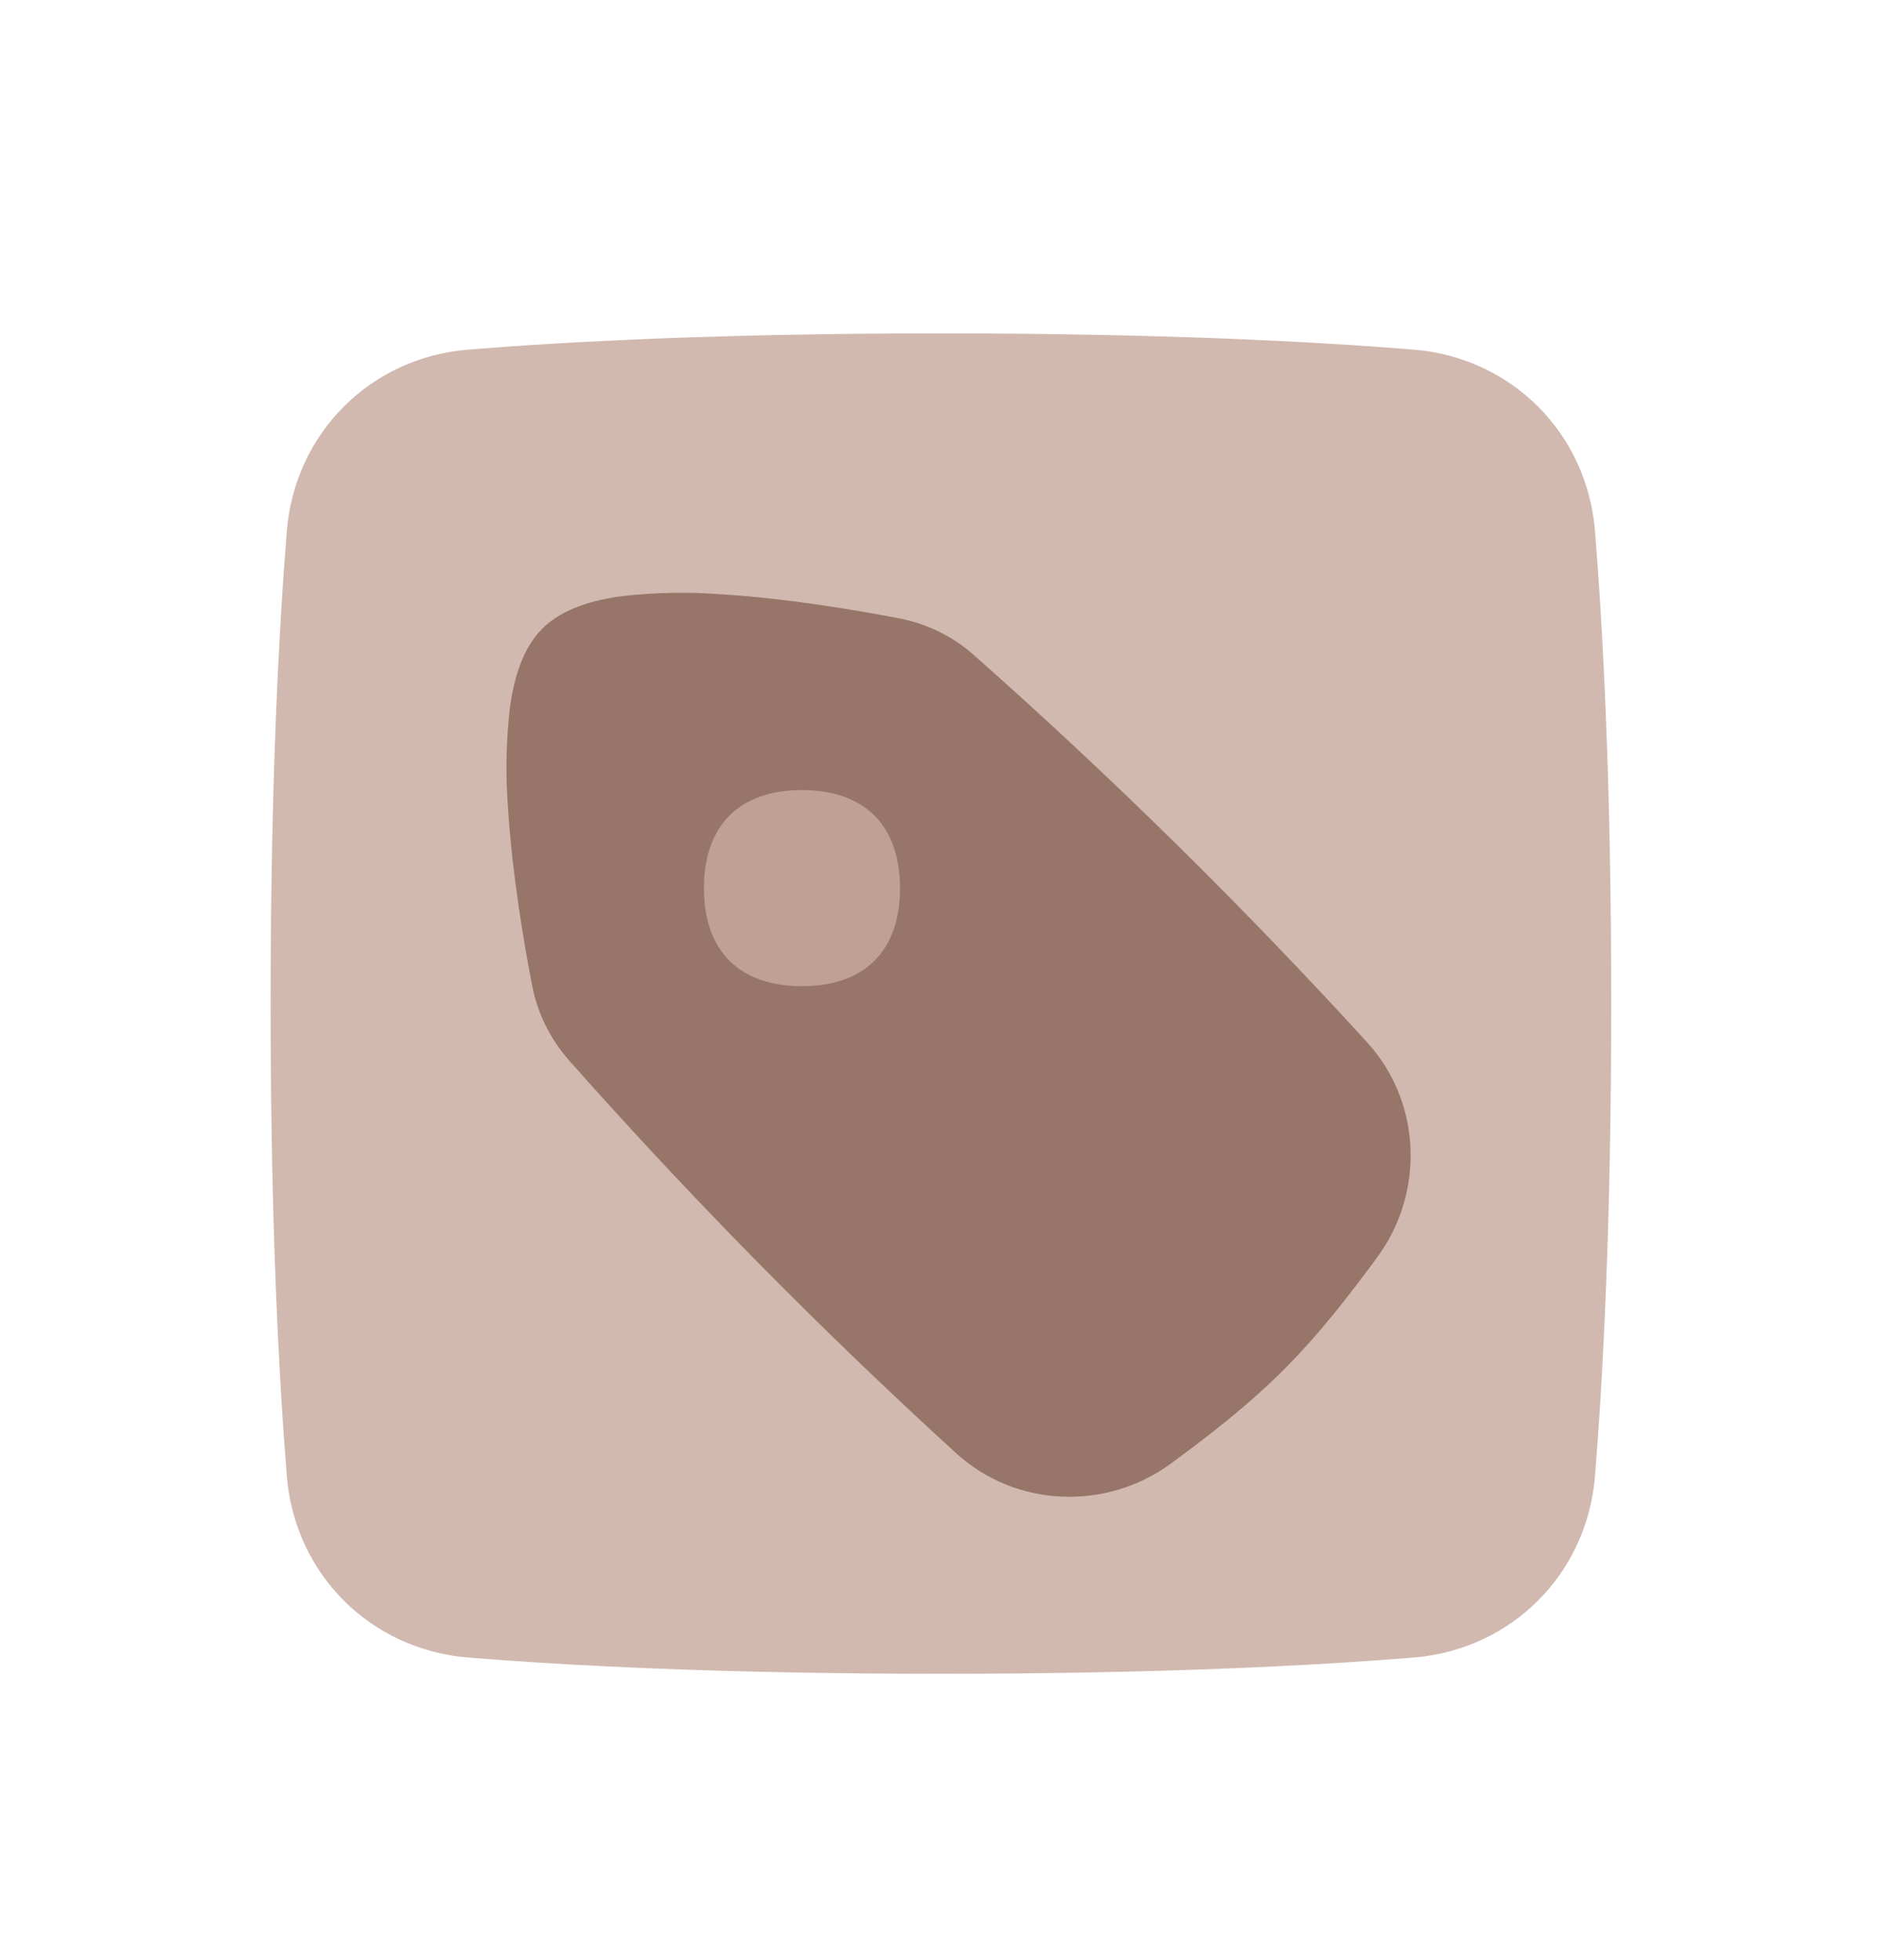 <svg width="24" height="25" viewBox="0 0 24 25" fill="none" xmlns="http://www.w3.org/2000/svg">
<path d="M20.547 12.8C20.547 15.611 20.441 17.584 20.34 18.827C20.239 20.076 19.275 21.04 18.026 21.141C16.783 21.242 14.811 21.348 11.999 21.348C9.187 21.348 7.215 21.242 5.972 21.141C4.723 21.04 3.759 20.076 3.658 18.827C3.557 17.584 3.451 15.611 3.451 12.8C3.451 9.988 3.557 8.016 3.658 6.773C3.759 5.524 4.723 4.56 5.972 4.459C7.215 4.358 9.187 4.252 11.999 4.252C14.811 4.252 16.783 4.358 18.026 4.459C19.275 4.56 20.239 5.524 20.34 6.773C20.441 8.016 20.547 9.988 20.547 12.8Z" fill="#D1B9B0"/>
<g clip-path="url(#clip0_24368_47950)">
<path fill-rule="evenodd" clip-rule="evenodd" d="M11.477 7.889C10.963 7.789 10.054 7.632 9.187 7.579C8.77 7.548 8.351 7.556 7.935 7.603C7.575 7.651 7.178 7.757 6.916 8.017C6.655 8.279 6.549 8.677 6.501 9.037C6.454 9.453 6.446 9.871 6.477 10.288C6.531 11.155 6.687 12.064 6.788 12.578C6.858 12.938 7.026 13.264 7.263 13.532C8.817 15.285 10.462 16.955 12.192 18.534C12.955 19.23 14.108 19.271 14.93 18.668C15.412 18.314 15.912 17.928 16.37 17.471C16.827 17.013 17.212 16.514 17.566 16.031C18.17 15.208 18.129 14.055 17.433 13.293C15.854 11.563 14.184 9.918 12.431 8.365C12.162 8.123 11.832 7.959 11.477 7.889Z" fill="#977669"/>
<path d="M10.227 12.578C11.027 12.578 11.477 12.128 11.477 11.329C11.477 10.528 11.027 10.077 10.226 10.077C9.427 10.077 8.977 10.528 8.977 11.329C8.977 12.128 9.427 12.578 10.226 12.578H10.227Z" fill="#BFA094"/>
</g>
<defs>
<clipPath id="clip0_24368_47950">
<rect width="12" height="12" fill="white" transform="translate(6.225 7.326)"/>
</clipPath>
</defs>
</svg>
